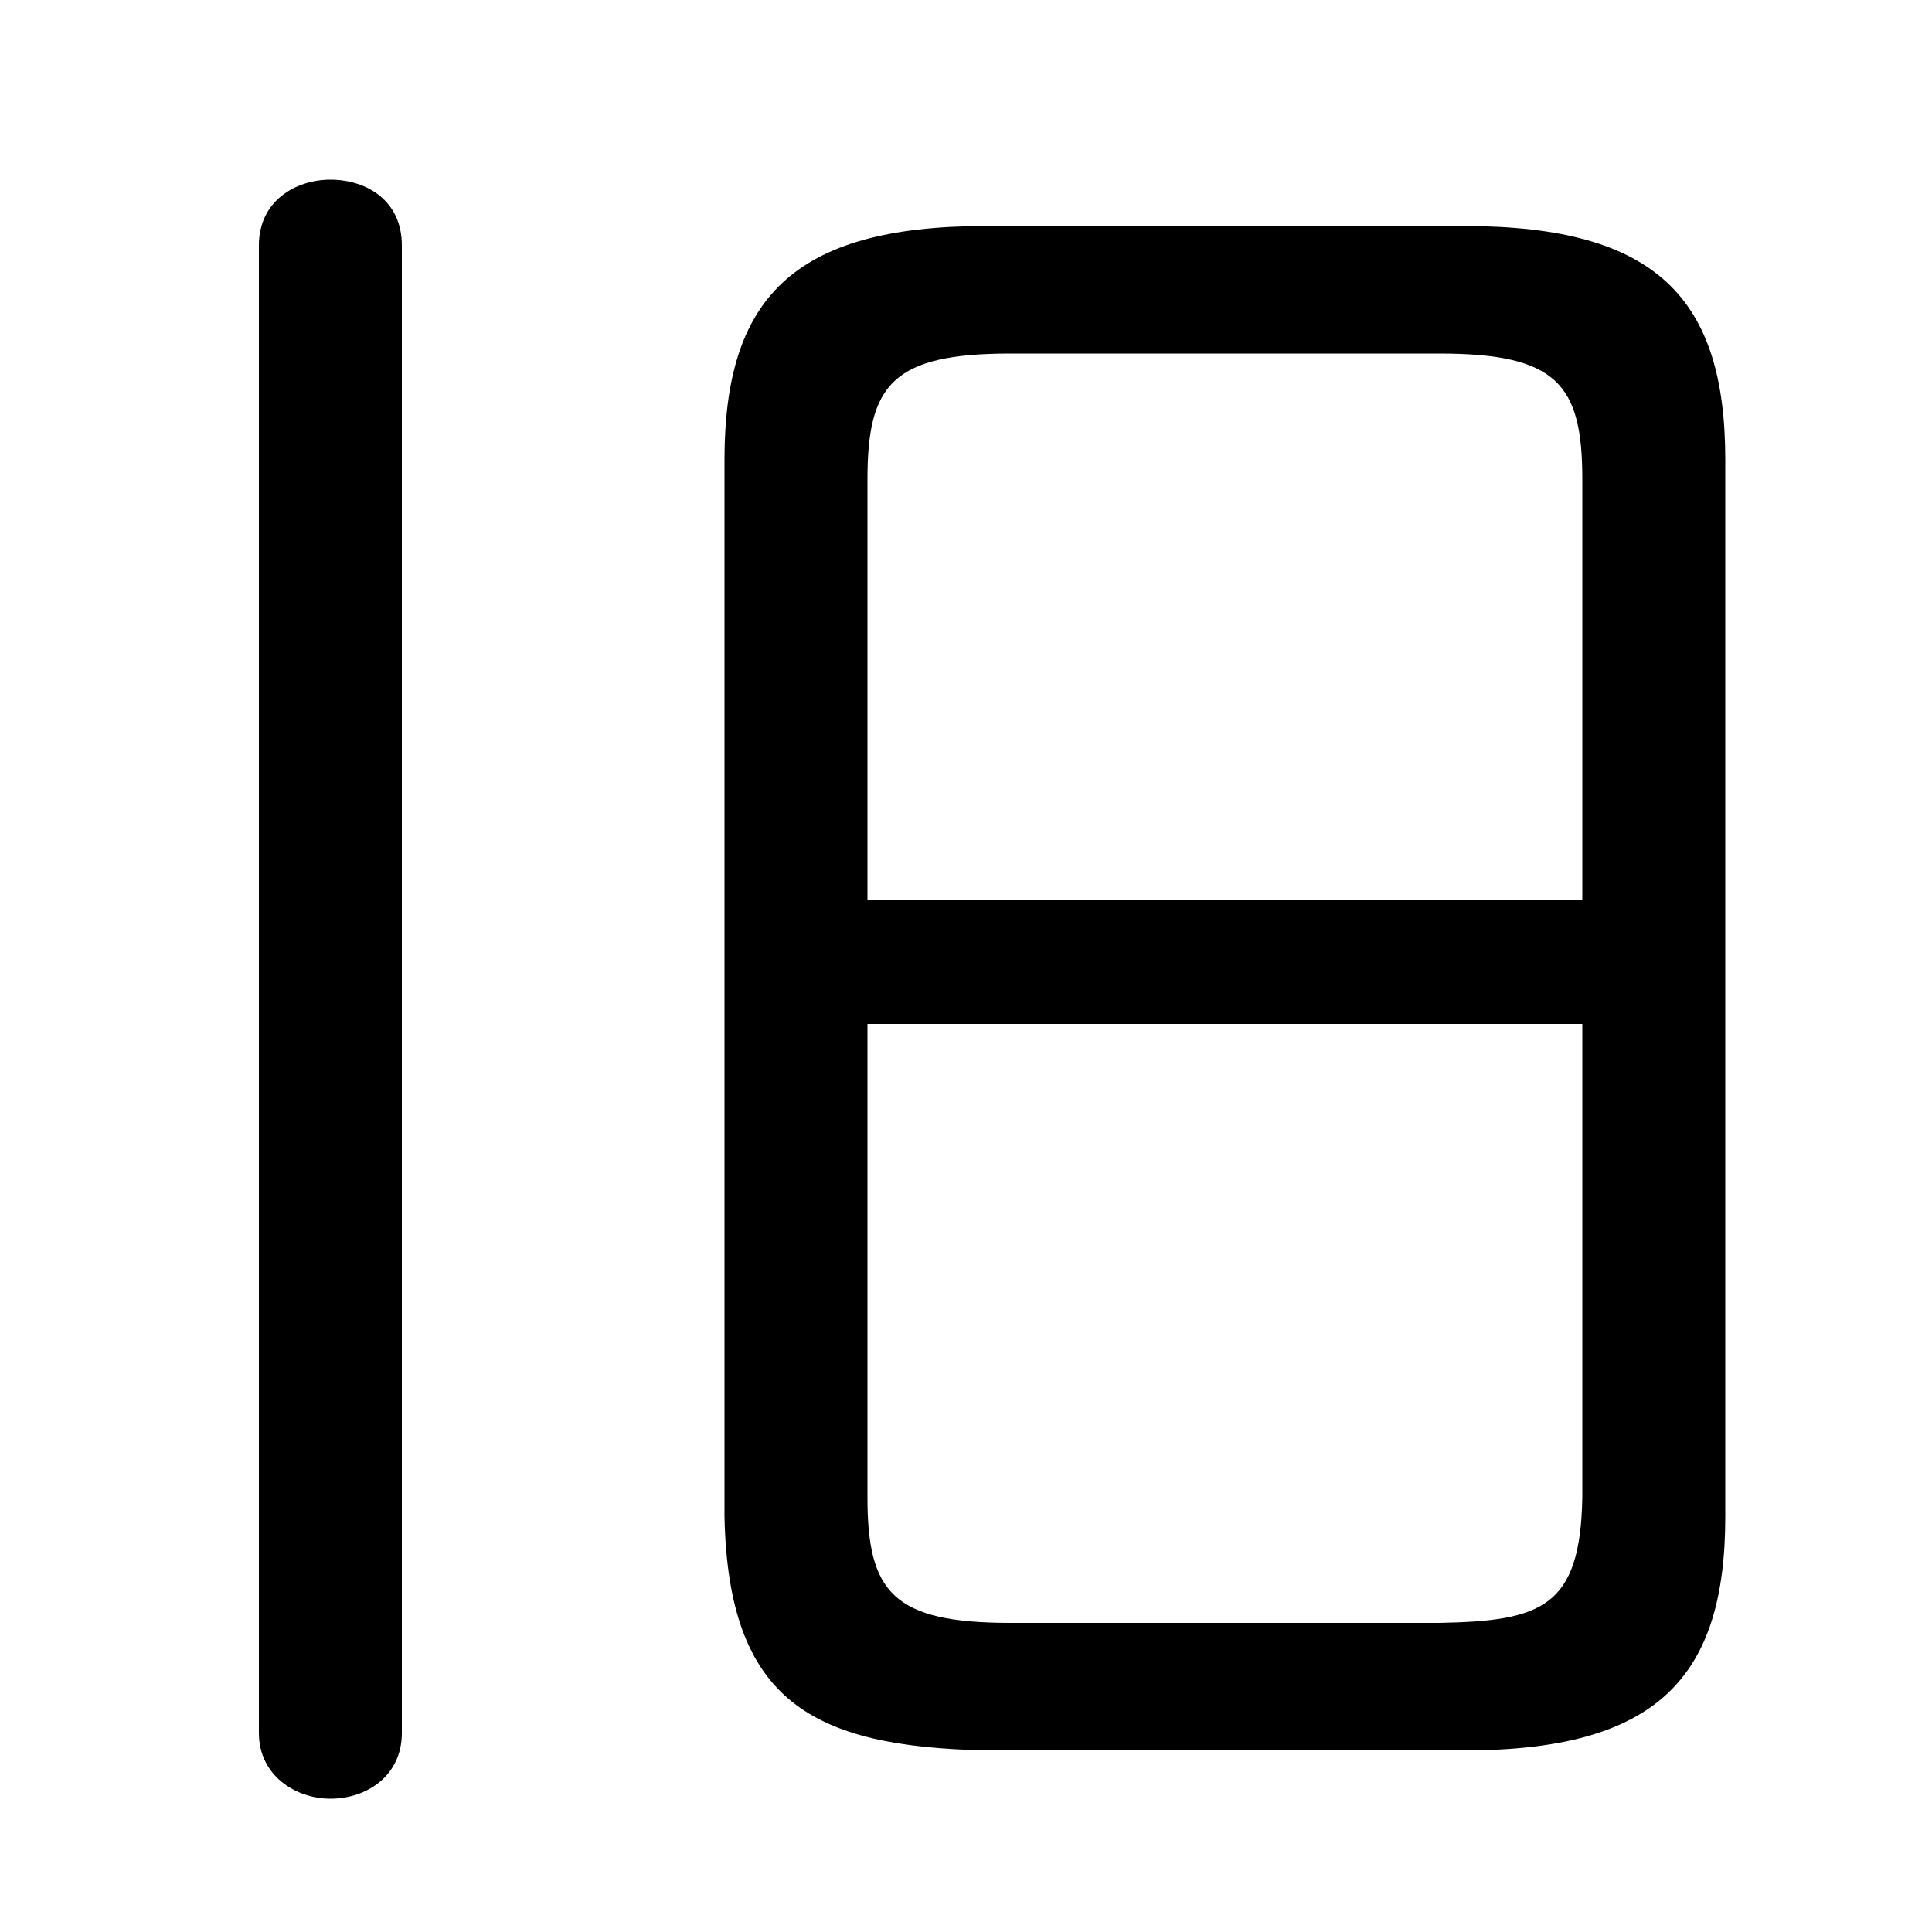 <svg xmlns="http://www.w3.org/2000/svg" viewBox="0 -44.0 50.0 50.0">
    <rect x="0" y="-44.0" width="50.0" height="50.0" fill="#808080" stroke="none"/>
    <g transform="scale(1, -1)">
        <!-- ボディの枠 -->
        <rect x="0" y="-6.0" width="50.0" height="50.0"
            stroke="white" fill="white"/>
        <!-- グリフ座標系の原点 -->
        <circle cx="0" cy="0" r="5" fill="white"/>
        <!-- グリフのアウトライン -->
        <g style="fill:black;stroke:#000000;stroke-width:0;stroke-linecap:round;stroke-linejoin:round;">
        <path d="M 37.9 -1.3 C 42.9 -1.3 44.65 0.6 44.65 4.75 L 44.65 32.1 C 44.65 36.25 42.9 38.15 37.9 38.15 L 25.5 38.15 C 20.5 38.15 18.75 36.25 18.75 32.1 L 18.75 4.75 C 18.85 -0.05 21.05 -1.2 25.5 -1.3 Z M 26.15 2.0 C 23.1 2.0 22.45 2.8 22.45 5.25 L 22.45 17.5 L 40.95 17.5 L 40.95 5.25 C 40.9 2.4 39.9 2.05 37.25 2.0 Z M 40.95 20.7 L 22.45 20.7 L 22.45 31.6 C 22.45 34.05 23.1 34.85 26.15 34.85 L 37.25 34.85 C 40.3 34.85 40.95 34.05 40.95 31.6 Z M 6.7 -0.85 C 6.7 -1.95 7.65 -2.55 8.55 -2.55 C 9.5 -2.55 10.4 -1.95 10.4 -0.85 L 10.4 37.65 C 10.4 38.8 9.5 39.35 8.55 39.35 C 7.65 39.35 6.7 38.8 6.7 37.65 Z"/>
    </g>
    </g>
</svg>
